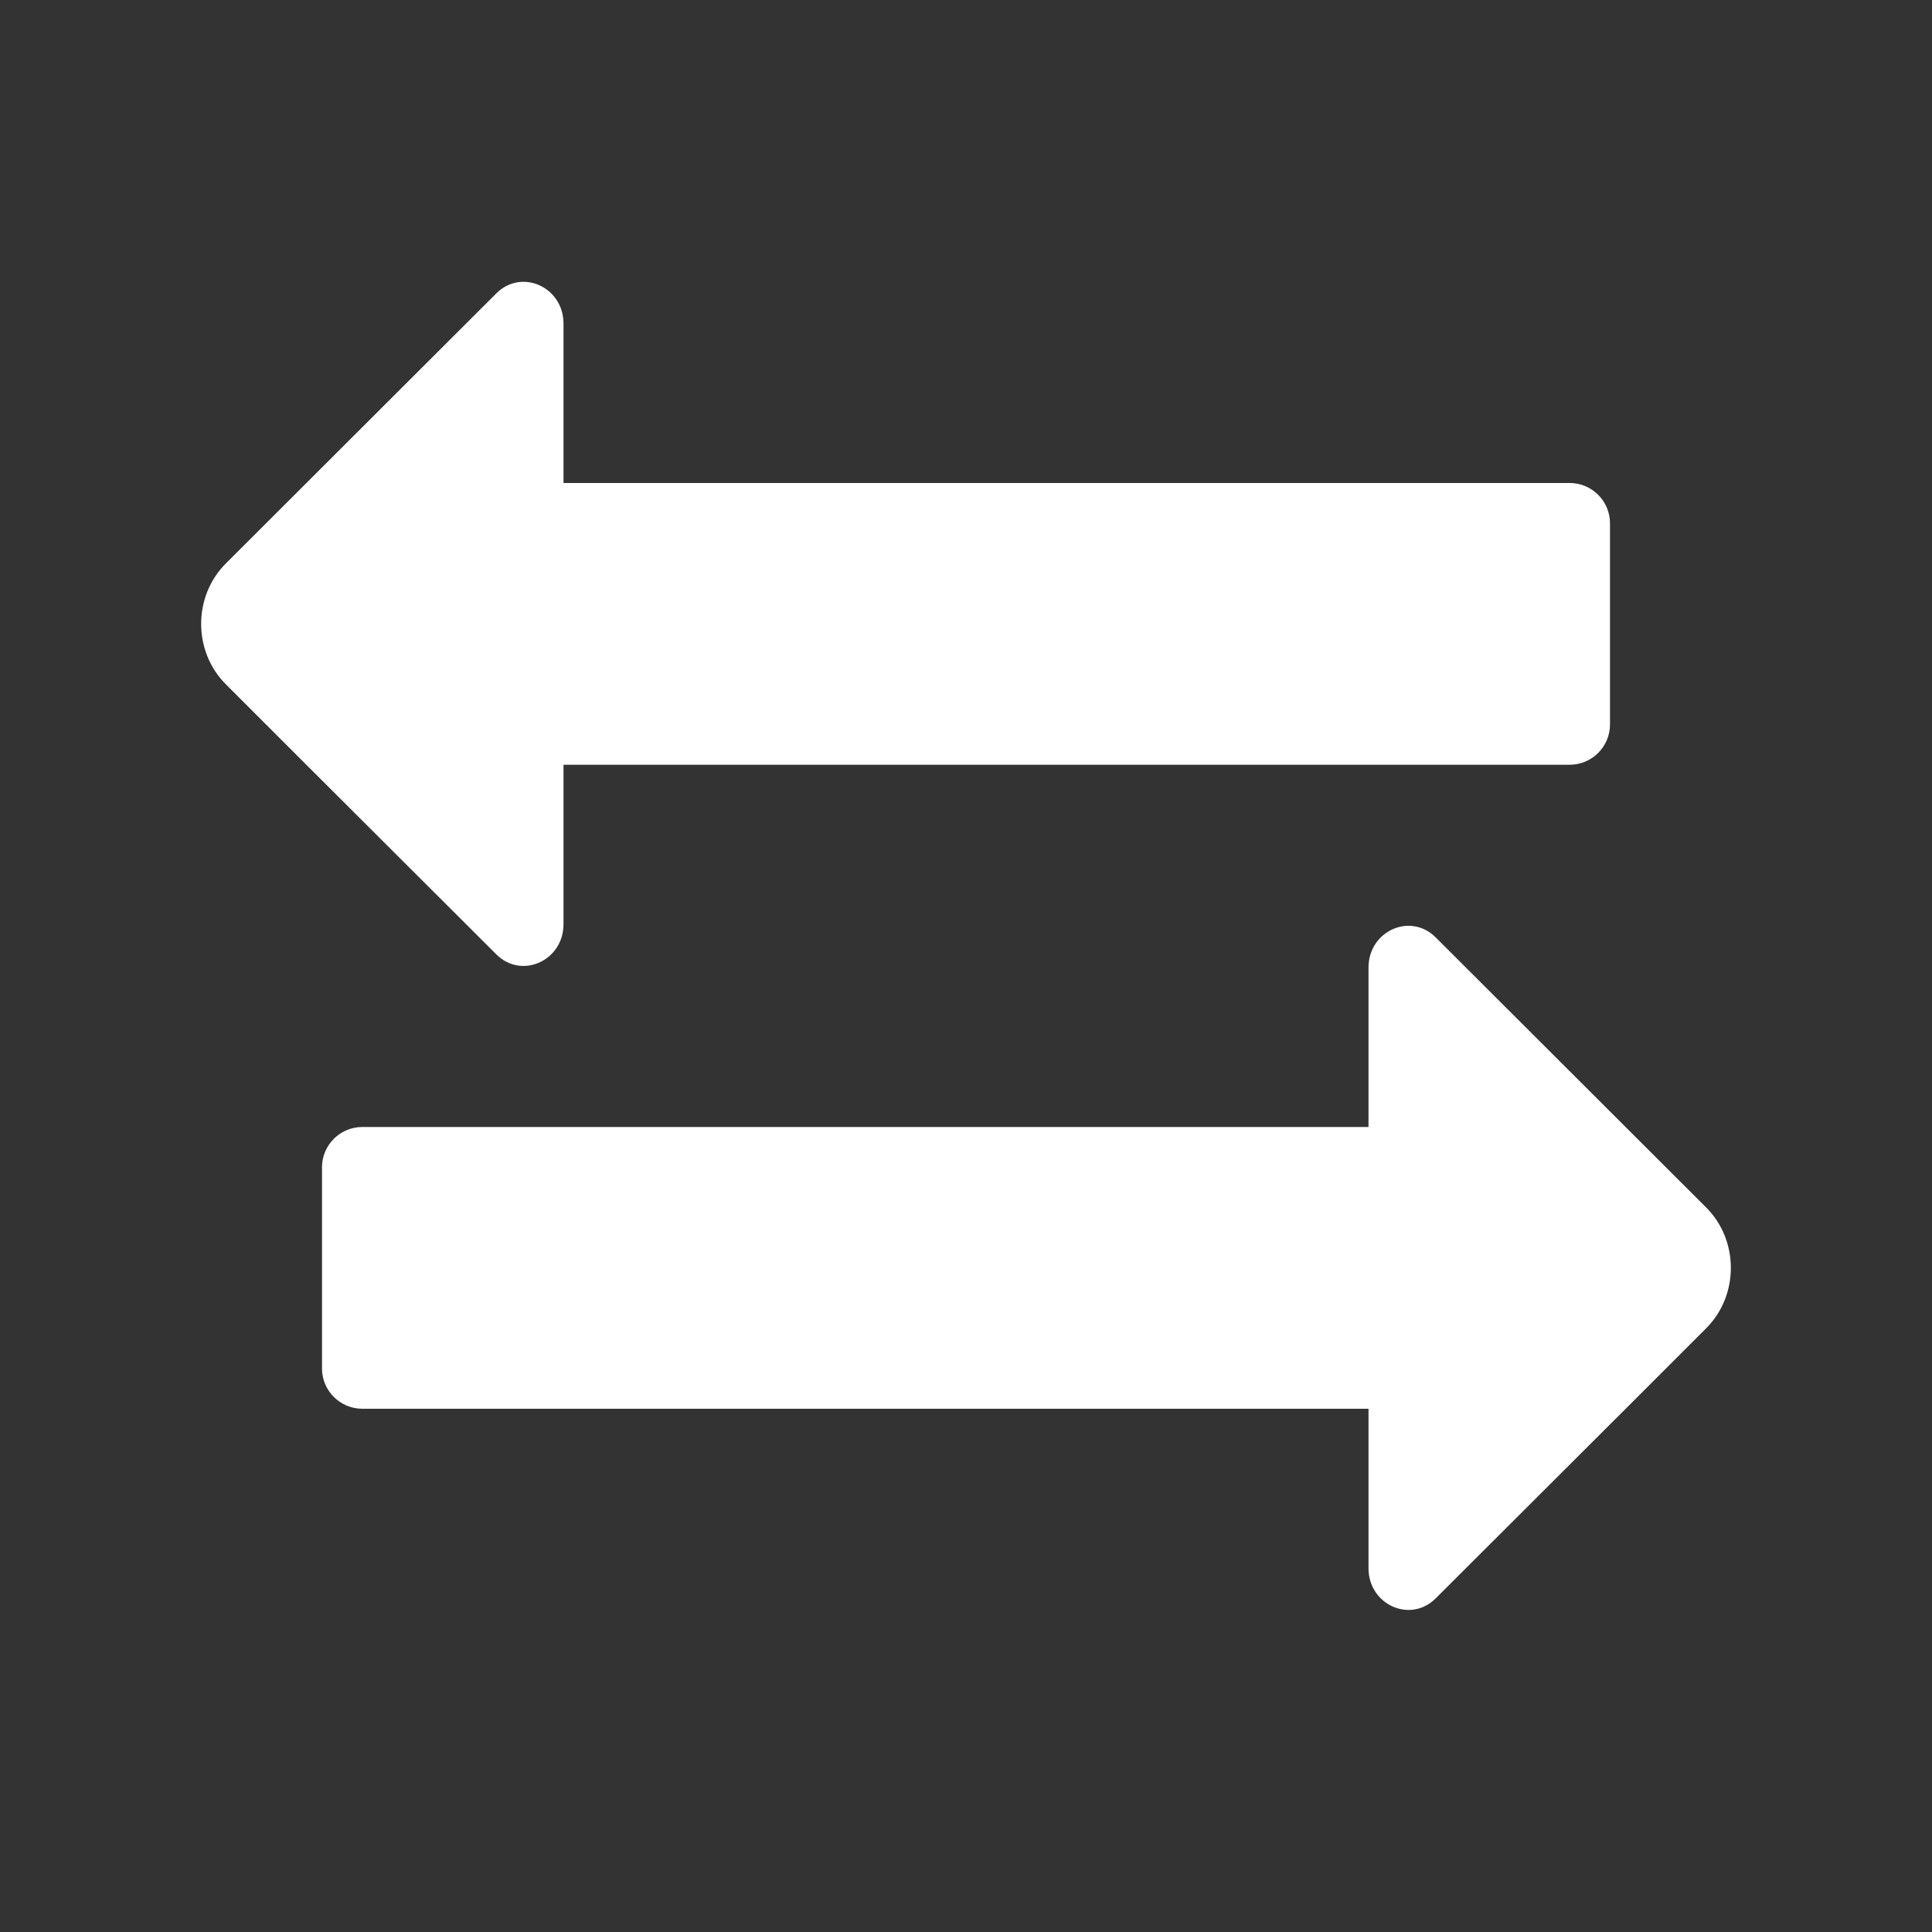 <svg width="96" height="96" viewBox="0 0 96 96" fill="none" xmlns="http://www.w3.org/2000/svg">
<rect x="0" y="0" width="96" height="96" fill="#333333" stroke="none"/>
<path d="M80 36V26C80 24.9 79.1 24 78 24H28V16.08C28 14.26 25.92 13.32 24.66 14.58L11.24 27.98C9.58 29.62 9.58 32.38 11.24 34.02L15.22 38L24.66 47.42C25.92 48.68 28 47.74 28 45.92V38L78 38C79.1 38 80 37.1 80 36Z" fill="white"/>
<path d="M71.34 46.58L84.76 59.98C86.42 61.62 86.42 64.38 84.76 66.02L80.78 70L71.34 79.42C70.08 80.68 68 79.74 68 77.92V70H18C16.9 70 16 69.1 16 68V58C16 56.9 16.9 56 18 56H68V48.08C68 46.26 70.08 45.32 71.34 46.58Z" fill="white"/>
</svg>
